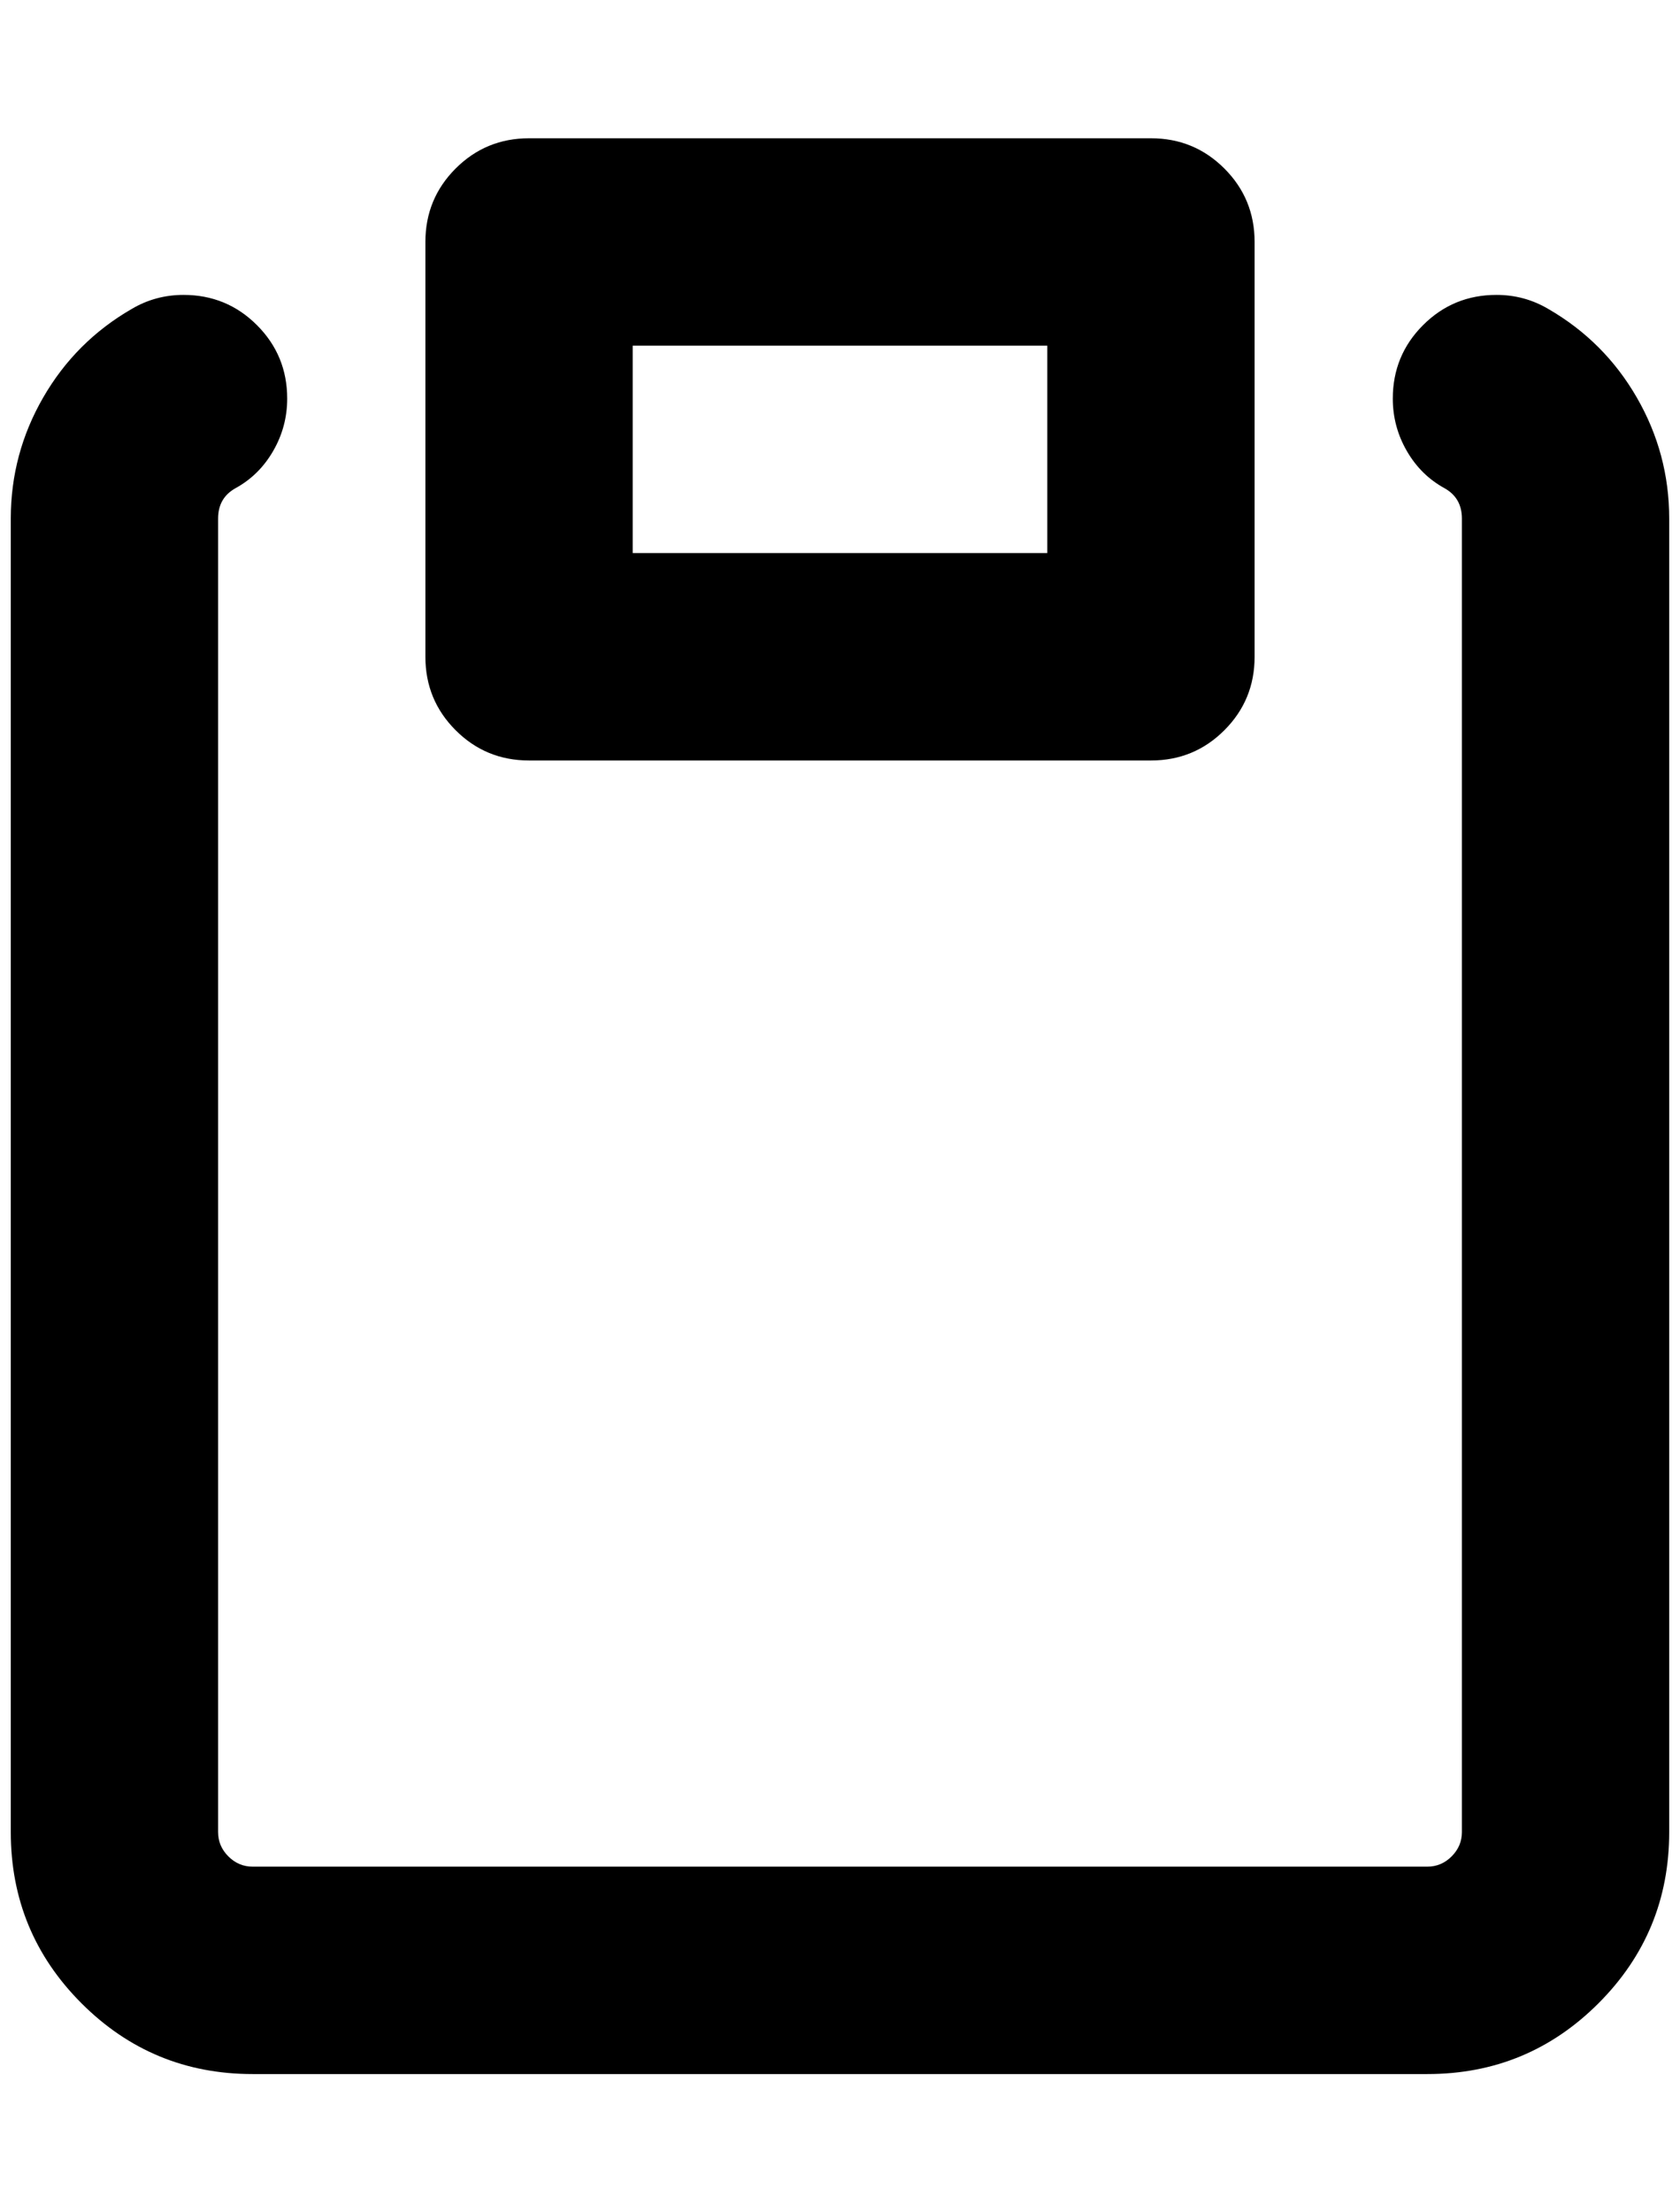 <?xml version="1.0" standalone="no"?>
<!DOCTYPE svg PUBLIC "-//W3C//DTD SVG 1.1//EN" "http://www.w3.org/Graphics/SVG/1.1/DTD/svg11.dtd" >
<svg xmlns="http://www.w3.org/2000/svg" xmlns:xlink="http://www.w3.org/1999/xlink" version="1.1" viewBox="-10 0 1556 2048">
   <path fill="currentColor"
d="M208 452q-16 9 -16 28v1216q0 13 9.5 22.5t22.5 9.5h1088q13 0 22.5 -9.5t9.5 -22.5v-1216q0 -19 -16 -28q-22 -12 -35 -34.5t-13 -48.5q0 -40 28 -68t68 -28q26 0 48 13q52 30 82 82t30 112v1216q0 93 -65.5 158.5t-158.5 65.5h-1088q-93 0 -158.5 -65.5t-65.5 -158.5
v-1216q0 -60 30 -112t82 -82q22 -13 48 -13q40 0 68 28t28 68q0 26 -13 48.5t-35 34.5zM480 128h576q40 0 68 28t28 68v384q0 40 -28 68t-68 28h-576q-40 0 -68 -28t-28 -68v-384q0 -40 28 -68t68 -28zM576 512h384v-192h-384v192z" />
</svg>
